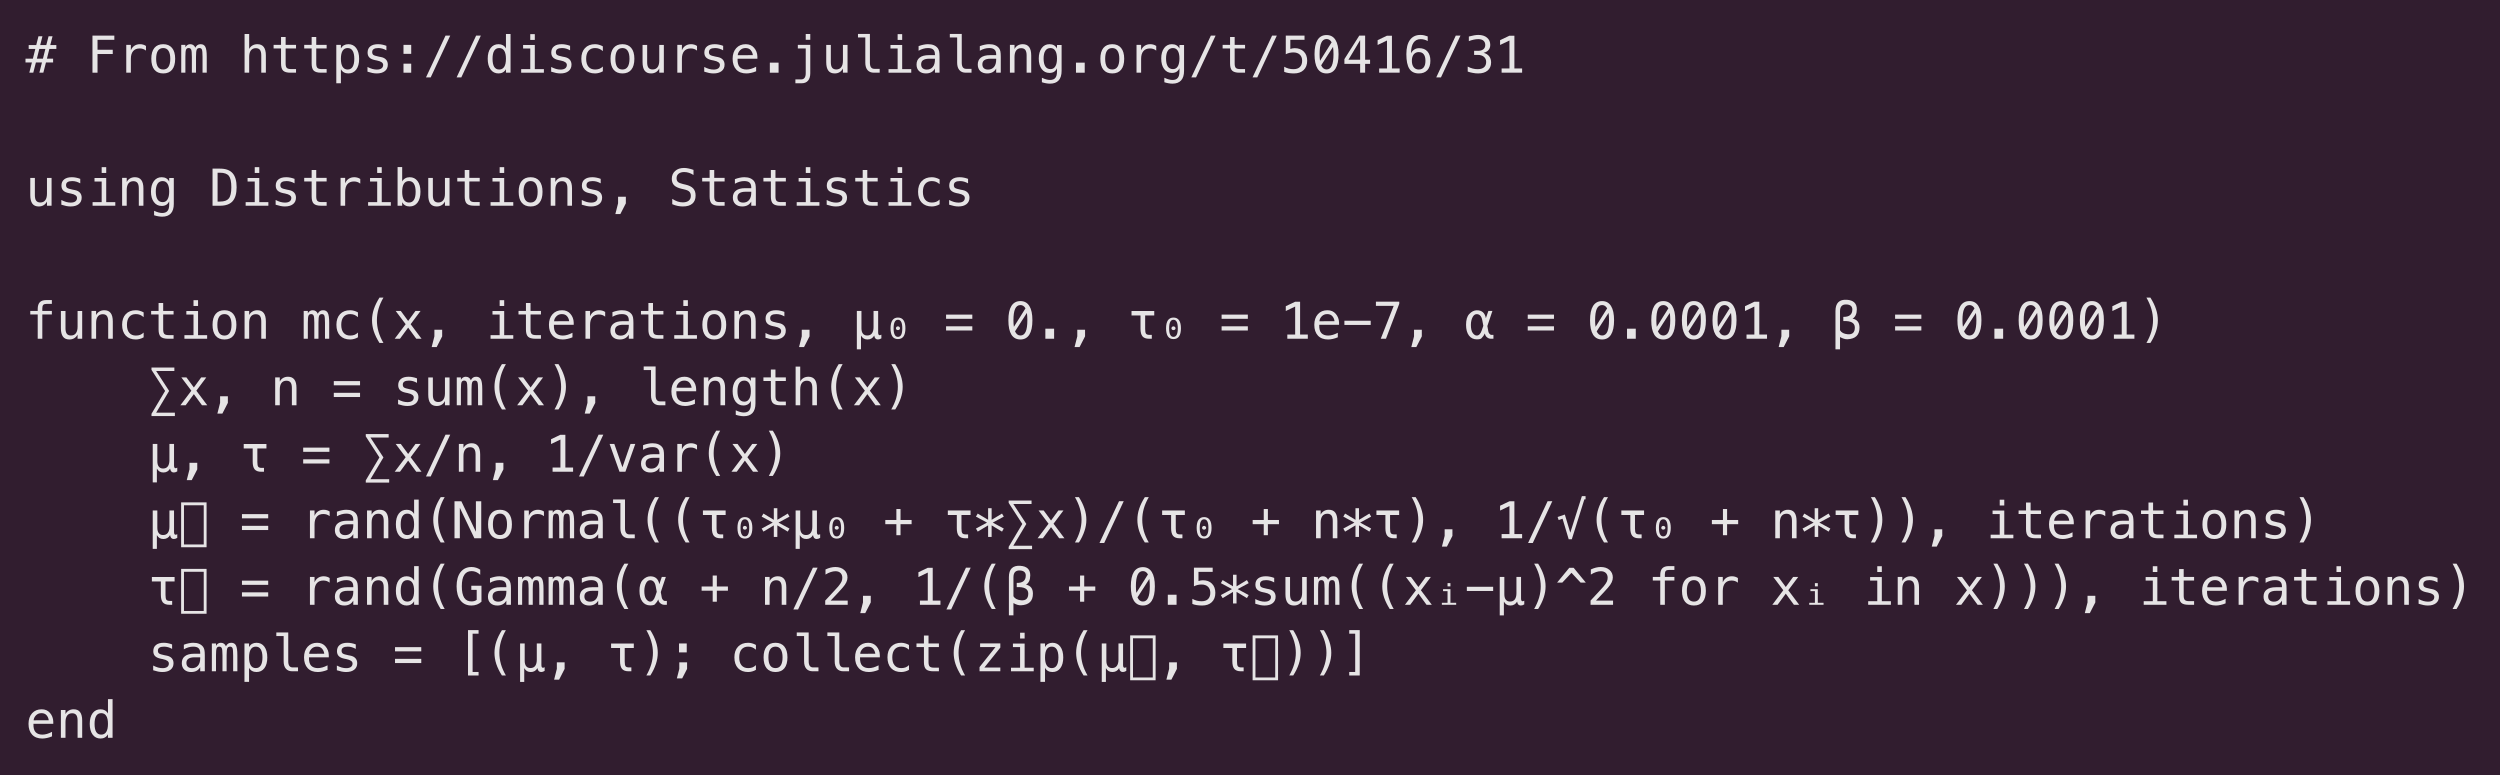<?xml version="1.0" encoding="UTF-8"?>
<svg xmlns="http://www.w3.org/2000/svg" xmlns:xlink="http://www.w3.org/1999/xlink" width="687.75pt" height="213.266pt" viewBox="0 0 687.75 213.266" version="1.1">
<defs>
<g>
<symbol overflow="visible" id="glyph0-0">
<path style="stroke:none;" d="M 0.719 2.469 L 0.719 -9.875 L 7.719 -9.875 L 7.719 2.469 Z M 1.5 1.703 L 6.938 1.703 L 6.938 -9.078 L 1.5 -9.078 Z M 1.5 1.703 "/>
</symbol>
<symbol overflow="visible" id="glyph0-1">
<path style="stroke:none;" d="M 4.672 -10.016 L 4.062 -7.594 L 5.734 -7.594 L 6.359 -10.016 L 7.453 -10.016 L 6.828 -7.594 L 8.5 -7.594 L 8.5 -6.547 L 6.578 -6.547 L 5.906 -3.859 L 7.609 -3.859 L 7.609 -2.812 L 5.641 -2.812 L 4.922 0 L 3.828 0 L 4.547 -2.812 L 2.875 -2.812 L 2.156 0 L 1.062 0 L 1.781 -2.812 L 0.016 -2.812 L 0.016 -3.859 L 2.047 -3.859 L 2.719 -6.547 L 0.891 -6.547 L 0.891 -7.594 L 2.969 -7.594 L 3.578 -10.016 Z M 5.484 -6.547 L 3.812 -6.547 L 3.141 -3.859 L 4.812 -3.859 Z M 5.484 -6.547 "/>
</symbol>
<symbol overflow="visible" id="glyph0-2">
<path style="stroke:none;" d=""/>
</symbol>
<symbol overflow="visible" id="glyph0-3">
<path style="stroke:none;" d="M 1.594 -10.203 L 7.609 -10.203 L 7.609 -9.047 L 2.984 -9.047 L 2.984 -6.312 L 7.172 -6.312 L 7.172 -5.141 L 2.984 -5.141 L 2.984 0 L 1.594 0 Z M 1.594 -10.203 "/>
</symbol>
<symbol overflow="visible" id="glyph0-4">
<path style="stroke:none;" d="M 7.891 -6.078 C 7.629 -6.285 7.359 -6.438 7.078 -6.531 C 6.797 -6.625 6.488 -6.672 6.156 -6.672 C 5.375 -6.672 4.773 -6.426 4.359 -5.938 C 3.941 -5.445 3.734 -4.738 3.734 -3.812 L 3.734 0 L 2.469 0 L 2.469 -7.656 L 3.734 -7.656 L 3.734 -6.156 C 3.941 -6.695 4.266 -7.113 4.703 -7.406 C 5.141 -7.695 5.656 -7.844 6.25 -7.844 C 6.562 -7.844 6.852 -7.801 7.125 -7.719 C 7.395 -7.645 7.648 -7.523 7.891 -7.359 Z M 7.891 -6.078 "/>
</symbol>
<symbol overflow="visible" id="glyph0-5">
<path style="stroke:none;" d="M 4.219 -6.781 C 3.57 -6.781 3.082 -6.531 2.75 -6.031 C 2.426 -5.531 2.266 -4.797 2.266 -3.828 C 2.266 -2.848 2.426 -2.109 2.75 -1.609 C 3.082 -1.117 3.57 -0.875 4.219 -0.875 C 4.852 -0.875 5.332 -1.117 5.656 -1.609 C 5.988 -2.109 6.156 -2.848 6.156 -3.828 C 6.156 -4.797 5.988 -5.531 5.656 -6.031 C 5.332 -6.531 4.852 -6.781 4.219 -6.781 Z M 4.219 -7.844 C 5.27 -7.844 6.078 -7.5 6.641 -6.812 C 7.211 -6.125 7.5 -5.129 7.5 -3.828 C 7.5 -2.516 7.219 -1.516 6.656 -0.828 C 6.094 -0.141 5.281 0.203 4.219 0.203 C 3.156 0.203 2.344 -0.141 1.781 -0.828 C 1.219 -1.516 0.938 -2.516 0.938 -3.828 C 0.938 -5.129 1.219 -6.125 1.781 -6.812 C 2.344 -7.5 3.156 -7.844 4.219 -7.844 Z M 4.219 -7.844 "/>
</symbol>
<symbol overflow="visible" id="glyph0-6">
<path style="stroke:none;" d="M 4.625 -6.875 C 4.781 -7.207 4.977 -7.453 5.219 -7.609 C 5.457 -7.766 5.742 -7.844 6.078 -7.844 C 6.691 -7.844 7.125 -7.602 7.375 -7.125 C 7.633 -6.645 7.766 -5.75 7.766 -4.438 L 7.766 0 L 6.609 0 L 6.609 -4.375 C 6.609 -5.457 6.547 -6.129 6.422 -6.391 C 6.305 -6.648 6.086 -6.781 5.766 -6.781 C 5.398 -6.781 5.148 -6.641 5.016 -6.359 C 4.879 -6.086 4.812 -5.426 4.812 -4.375 L 4.812 0 L 3.672 0 L 3.672 -4.375 C 3.672 -5.469 3.602 -6.141 3.469 -6.391 C 3.344 -6.648 3.113 -6.781 2.781 -6.781 C 2.445 -6.781 2.211 -6.641 2.078 -6.359 C 1.953 -6.086 1.891 -5.426 1.891 -4.375 L 1.891 0 L 0.75 0 L 0.75 -7.656 L 1.891 -7.656 L 1.891 -7 C 2.035 -7.27 2.223 -7.477 2.453 -7.625 C 2.68 -7.77 2.938 -7.844 3.219 -7.844 C 3.562 -7.844 3.848 -7.758 4.078 -7.594 C 4.316 -7.438 4.5 -7.195 4.625 -6.875 Z M 4.625 -6.875 "/>
</symbol>
<symbol overflow="visible" id="glyph0-7">
<path style="stroke:none;" d="M 7.188 -4.75 L 7.188 0 L 5.922 0 L 5.922 -4.75 C 5.922 -5.438 5.801 -5.941 5.562 -6.266 C 5.32 -6.586 4.941 -6.75 4.422 -6.75 C 3.836 -6.75 3.383 -6.539 3.062 -6.125 C 2.75 -5.707 2.594 -5.109 2.594 -4.328 L 2.594 0 L 1.328 0 L 1.328 -10.641 L 2.594 -10.641 L 2.594 -6.516 C 2.812 -6.953 3.113 -7.281 3.5 -7.5 C 3.883 -7.727 4.336 -7.844 4.859 -7.844 C 5.641 -7.844 6.223 -7.582 6.609 -7.062 C 6.992 -6.551 7.188 -5.781 7.188 -4.75 Z M 7.188 -4.75 "/>
</symbol>
<symbol overflow="visible" id="glyph0-8">
<path style="stroke:none;" d="M 4.203 -9.828 L 4.203 -7.656 L 7.062 -7.656 L 7.062 -6.672 L 4.203 -6.672 L 4.203 -2.516 C 4.203 -1.953 4.305 -1.555 4.516 -1.328 C 4.734 -1.109 5.109 -1 5.641 -1 L 7.062 -1 L 7.062 0 L 5.516 0 C 4.578 0 3.91 -0.188 3.516 -0.562 C 3.129 -0.945 2.938 -1.598 2.938 -2.516 L 2.938 -6.672 L 0.891 -6.672 L 0.891 -7.656 L 2.938 -7.656 L 2.938 -9.828 Z M 4.203 -9.828 "/>
</symbol>
<symbol overflow="visible" id="glyph0-9">
<path style="stroke:none;" d="M 2.562 -0.969 L 2.562 2.906 L 1.297 2.906 L 1.297 -7.656 L 2.562 -7.656 L 2.562 -6.672 C 2.77 -7.055 3.047 -7.348 3.391 -7.547 C 3.742 -7.742 4.148 -7.844 4.609 -7.844 C 5.535 -7.844 6.258 -7.484 6.781 -6.766 C 7.312 -6.047 7.578 -5.055 7.578 -3.797 C 7.578 -2.547 7.312 -1.566 6.781 -0.859 C 6.25 -0.148 5.523 0.203 4.609 0.203 C 4.141 0.203 3.727 0.102 3.375 -0.094 C 3.031 -0.289 2.758 -0.582 2.562 -0.969 Z M 6.25 -3.828 C 6.25 -4.797 6.094 -5.531 5.781 -6.031 C 5.477 -6.531 5.023 -6.781 4.422 -6.781 C 3.805 -6.781 3.344 -6.531 3.031 -6.031 C 2.719 -5.531 2.562 -4.797 2.562 -3.828 C 2.562 -2.859 2.719 -2.125 3.031 -1.625 C 3.344 -1.125 3.805 -0.875 4.422 -0.875 C 5.023 -0.875 5.477 -1.117 5.781 -1.609 C 6.094 -2.109 6.25 -2.848 6.25 -3.828 Z M 6.25 -3.828 "/>
</symbol>
<symbol overflow="visible" id="glyph0-10">
<path style="stroke:none;" d="M 6.656 -7.391 L 6.656 -6.156 C 6.289 -6.363 5.926 -6.52 5.562 -6.625 C 5.195 -6.727 4.828 -6.781 4.453 -6.781 C 3.879 -6.781 3.453 -6.688 3.172 -6.5 C 2.891 -6.32 2.75 -6.047 2.75 -5.672 C 2.75 -5.328 2.852 -5.07 3.062 -4.906 C 3.281 -4.738 3.805 -4.57 4.641 -4.406 L 5.141 -4.312 C 5.766 -4.195 6.238 -3.957 6.562 -3.594 C 6.883 -3.238 7.047 -2.781 7.047 -2.219 C 7.047 -1.457 6.773 -0.863 6.234 -0.438 C 5.691 -0.008 4.945 0.203 4 0.203 C 3.613 0.203 3.211 0.16 2.797 0.078 C 2.391 -0.004 1.941 -0.125 1.453 -0.281 L 1.453 -1.578 C 1.922 -1.336 2.367 -1.156 2.797 -1.031 C 3.234 -0.914 3.641 -0.859 4.016 -0.859 C 4.578 -0.859 5.008 -0.969 5.312 -1.188 C 5.613 -1.414 5.766 -1.734 5.766 -2.141 C 5.766 -2.723 5.207 -3.125 4.094 -3.344 L 4.047 -3.359 L 3.562 -3.453 C 2.844 -3.598 2.316 -3.836 1.984 -4.172 C 1.648 -4.504 1.484 -4.961 1.484 -5.547 C 1.484 -6.273 1.727 -6.836 2.219 -7.234 C 2.719 -7.641 3.43 -7.844 4.359 -7.844 C 4.766 -7.844 5.156 -7.801 5.531 -7.719 C 5.914 -7.645 6.289 -7.535 6.656 -7.391 Z M 6.656 -7.391 "/>
</symbol>
<symbol overflow="visible" id="glyph0-11">
<path style="stroke:none;" d="M 2.938 -7.656 L 5.062 -7.656 L 5.062 -5.188 L 2.938 -5.188 Z M 2.938 -2.484 L 5.062 -2.484 L 5.062 0 L 2.938 0 Z M 2.938 -2.484 "/>
</symbol>
<symbol overflow="visible" id="glyph0-12">
<path style="stroke:none;" d="M 6.078 -10.203 L 7.375 -10.203 L 2 1.297 L 0.703 1.297 Z M 6.078 -10.203 "/>
</symbol>
<symbol overflow="visible" id="glyph0-13">
<path style="stroke:none;" d="M 5.859 -6.672 L 5.859 -10.641 L 7.125 -10.641 L 7.125 0 L 5.859 0 L 5.859 -0.969 C 5.648 -0.582 5.367 -0.289 5.016 -0.094 C 4.672 0.102 4.273 0.203 3.828 0.203 C 2.898 0.203 2.172 -0.156 1.641 -0.875 C 1.109 -1.594 0.844 -2.582 0.844 -3.844 C 0.844 -5.094 1.109 -6.07 1.641 -6.781 C 2.172 -7.488 2.898 -7.844 3.828 -7.844 C 4.285 -7.844 4.688 -7.742 5.031 -7.547 C 5.383 -7.348 5.66 -7.055 5.859 -6.672 Z M 2.172 -3.828 C 2.172 -2.848 2.32 -2.109 2.625 -1.609 C 2.938 -1.117 3.395 -0.875 4 -0.875 C 4.613 -0.875 5.078 -1.125 5.391 -1.625 C 5.703 -2.125 5.859 -2.859 5.859 -3.828 C 5.859 -4.797 5.703 -5.531 5.391 -6.031 C 5.078 -6.531 4.613 -6.781 4 -6.781 C 3.395 -6.781 2.938 -6.531 2.625 -6.031 C 2.32 -5.531 2.172 -4.797 2.172 -3.828 Z M 2.172 -3.828 "/>
</symbol>
<symbol overflow="visible" id="glyph0-14">
<path style="stroke:none;" d="M 2.156 -7.625 L 5.375 -7.625 L 5.375 -0.984 L 7.875 -0.984 L 7.875 0 L 1.625 0 L 1.625 -0.984 L 4.125 -0.984 L 4.125 -6.656 L 2.156 -6.656 Z M 4.125 -10.609 L 5.375 -10.609 L 5.375 -9.016 L 4.125 -9.016 Z M 4.125 -10.609 "/>
</symbol>
<symbol overflow="visible" id="glyph0-15">
<path style="stroke:none;" d="M 7.25 -0.391 C 6.914 -0.191 6.566 -0.047 6.203 0.047 C 5.848 0.148 5.484 0.203 5.109 0.203 C 3.93 0.203 3.004 -0.148 2.328 -0.859 C 1.66 -1.578 1.328 -2.566 1.328 -3.828 C 1.328 -5.078 1.66 -6.055 2.328 -6.766 C 3.004 -7.484 3.93 -7.844 5.109 -7.844 C 5.484 -7.844 5.844 -7.789 6.188 -7.688 C 6.539 -7.594 6.895 -7.445 7.25 -7.25 L 7.25 -5.938 C 6.914 -6.227 6.582 -6.441 6.25 -6.578 C 5.914 -6.711 5.535 -6.781 5.109 -6.781 C 4.328 -6.781 3.723 -6.523 3.297 -6.016 C 2.867 -5.504 2.656 -4.773 2.656 -3.828 C 2.656 -2.879 2.867 -2.148 3.297 -1.641 C 3.723 -1.129 4.328 -0.875 5.109 -0.875 C 5.547 -0.875 5.938 -0.938 6.281 -1.062 C 6.633 -1.195 6.957 -1.41 7.25 -1.703 Z M 7.25 -0.391 "/>
</symbol>
<symbol overflow="visible" id="glyph0-16">
<path style="stroke:none;" d="M 1.328 -2.906 L 1.328 -7.641 L 2.594 -7.641 L 2.594 -2.906 C 2.594 -2.207 2.711 -1.695 2.953 -1.375 C 3.203 -1.051 3.582 -0.891 4.094 -0.891 C 4.688 -0.891 5.141 -1.098 5.453 -1.516 C 5.766 -1.93 5.922 -2.531 5.922 -3.312 L 5.922 -7.641 L 7.188 -7.641 L 7.188 0 L 5.922 0 L 5.922 -1.156 C 5.691 -0.707 5.383 -0.367 5 -0.141 C 4.625 0.086 4.176 0.203 3.656 0.203 C 2.875 0.203 2.289 -0.051 1.906 -0.562 C 1.52 -1.082 1.328 -1.863 1.328 -2.906 Z M 1.328 -2.906 "/>
</symbol>
<symbol overflow="visible" id="glyph0-17">
<path style="stroke:none;" d="M 7.656 -4.453 L 7.656 -3.844 L 2.203 -3.844 L 2.203 -3.797 C 2.172 -2.754 2.367 -2.004 2.797 -1.547 C 3.234 -1.098 3.852 -0.875 4.656 -0.875 C 5.051 -0.875 5.469 -0.938 5.906 -1.062 C 6.344 -1.188 6.812 -1.379 7.312 -1.641 L 7.312 -0.391 C 6.832 -0.191 6.367 -0.047 5.922 0.047 C 5.473 0.148 5.047 0.203 4.641 0.203 C 3.441 0.203 2.508 -0.148 1.844 -0.859 C 1.176 -1.578 0.844 -2.566 0.844 -3.828 C 0.844 -5.047 1.172 -6.02 1.828 -6.75 C 2.484 -7.477 3.359 -7.844 4.453 -7.844 C 5.422 -7.844 6.188 -7.508 6.75 -6.844 C 7.32 -6.188 7.625 -5.391 7.656 -4.453 Z M 6.406 -4.828 C 6.344 -5.359 6.145 -5.816 5.812 -6.203 C 5.488 -6.586 5.016 -6.781 4.391 -6.781 C 3.785 -6.781 3.285 -6.578 2.891 -6.172 C 2.504 -5.773 2.289 -5.32 2.25 -4.812 Z M 6.406 -4.828 "/>
</symbol>
<symbol overflow="visible" id="glyph0-18">
<path style="stroke:none;" d="M 2.656 -2.766 L 5.062 -2.766 L 5.062 0 L 2.656 0 Z M 2.656 -2.766 "/>
</symbol>
<symbol overflow="visible" id="glyph0-19">
<path style="stroke:none;" d="M 4.109 0.141 L 4.109 -6.672 L 1.938 -6.672 L 1.938 -7.656 L 5.359 -7.656 L 5.359 0.141 C 5.359 1.023 5.156 1.707 4.75 2.188 C 4.344 2.664 3.766 2.906 3.016 2.906 L 1.266 2.906 L 1.266 1.844 L 2.875 1.844 C 3.281 1.844 3.586 1.695 3.797 1.406 C 4.004 1.125 4.109 0.703 4.109 0.141 Z M 4.109 -10.641 L 5.359 -10.641 L 5.359 -9.047 L 4.109 -9.047 Z M 4.109 -10.641 "/>
</symbol>
<symbol overflow="visible" id="glyph0-20">
<path style="stroke:none;" d="M 4.922 -2.766 C 4.922 -2.203 5.02 -1.773 5.219 -1.484 C 5.426 -1.203 5.734 -1.062 6.141 -1.062 L 7.609 -1.062 L 7.609 0 L 6.016 0 C 5.266 0 4.68 -0.238 4.266 -0.719 C 3.859 -1.195 3.656 -1.879 3.656 -2.766 L 3.656 -9.688 L 1.641 -9.688 L 1.641 -10.672 L 4.922 -10.672 Z M 4.922 -2.766 "/>
</symbol>
<symbol overflow="visible" id="glyph0-21">
<path style="stroke:none;" d="M 4.797 -3.844 L 4.375 -3.844 C 3.645 -3.844 3.094 -3.711 2.719 -3.453 C 2.352 -3.203 2.172 -2.82 2.172 -2.312 C 2.172 -1.852 2.305 -1.492 2.578 -1.234 C 2.859 -0.984 3.242 -0.859 3.734 -0.859 C 4.43 -0.859 4.977 -1.098 5.375 -1.578 C 5.77 -2.055 5.969 -2.719 5.969 -3.562 L 5.969 -3.844 Z M 7.234 -4.375 L 7.234 0 L 5.969 0 L 5.969 -1.141 C 5.707 -0.68 5.367 -0.344 4.953 -0.125 C 4.547 0.094 4.051 0.203 3.469 0.203 C 2.688 0.203 2.062 -0.016 1.594 -0.453 C 1.133 -0.898 0.906 -1.492 0.906 -2.234 C 0.906 -3.078 1.191 -3.719 1.766 -4.156 C 2.336 -4.602 3.176 -4.828 4.281 -4.828 L 5.969 -4.828 L 5.969 -5.031 C 5.969 -5.645 5.812 -6.086 5.5 -6.359 C 5.195 -6.641 4.711 -6.781 4.047 -6.781 C 3.617 -6.781 3.188 -6.719 2.75 -6.594 C 2.312 -6.469 1.883 -6.285 1.469 -6.047 L 1.469 -7.312 C 1.938 -7.488 2.383 -7.617 2.812 -7.703 C 3.238 -7.797 3.648 -7.844 4.047 -7.844 C 4.68 -7.844 5.223 -7.75 5.672 -7.562 C 6.117 -7.375 6.484 -7.094 6.766 -6.719 C 6.93 -6.488 7.051 -6.207 7.125 -5.875 C 7.195 -5.539 7.234 -5.039 7.234 -4.375 Z M 7.234 -4.375 "/>
</symbol>
<symbol overflow="visible" id="glyph0-22">
<path style="stroke:none;" d="M 7.188 -4.75 L 7.188 0 L 5.922 0 L 5.922 -4.75 C 5.922 -5.438 5.801 -5.941 5.562 -6.266 C 5.32 -6.586 4.941 -6.75 4.422 -6.75 C 3.836 -6.75 3.383 -6.539 3.062 -6.125 C 2.75 -5.707 2.594 -5.109 2.594 -4.328 L 2.594 0 L 1.328 0 L 1.328 -7.656 L 2.594 -7.656 L 2.594 -6.516 C 2.812 -6.953 3.113 -7.281 3.5 -7.5 C 3.883 -7.727 4.336 -7.844 4.859 -7.844 C 5.641 -7.844 6.223 -7.582 6.609 -7.062 C 6.992 -6.551 7.188 -5.781 7.188 -4.75 Z M 7.188 -4.75 "/>
</symbol>
<symbol overflow="visible" id="glyph0-23">
<path style="stroke:none;" d="M 5.859 -3.891 C 5.859 -4.836 5.703 -5.555 5.391 -6.047 C 5.086 -6.535 4.645 -6.781 4.062 -6.781 C 3.445 -6.781 2.977 -6.535 2.656 -6.047 C 2.332 -5.555 2.172 -4.836 2.172 -3.891 C 2.172 -2.941 2.332 -2.219 2.656 -1.719 C 2.977 -1.227 3.453 -0.984 4.078 -0.984 C 4.648 -0.984 5.086 -1.234 5.391 -1.734 C 5.703 -2.234 5.859 -2.953 5.859 -3.891 Z M 7.125 -0.5 C 7.125 0.656 6.852 1.531 6.312 2.125 C 5.77 2.719 4.973 3.016 3.922 3.016 C 3.566 3.016 3.203 2.977 2.828 2.906 C 2.453 2.844 2.078 2.75 1.703 2.625 L 1.703 1.391 C 2.141 1.598 2.539 1.75 2.906 1.844 C 3.27 1.945 3.609 2 3.922 2 C 4.598 2 5.086 1.812 5.391 1.438 C 5.703 1.07 5.859 0.488 5.859 -0.312 L 5.859 -1.219 C 5.66 -0.789 5.391 -0.469 5.047 -0.25 C 4.703 -0.039 4.281 0.062 3.781 0.062 C 2.883 0.062 2.172 -0.297 1.641 -1.016 C 1.109 -1.734 0.844 -2.691 0.844 -3.891 C 0.844 -5.086 1.109 -6.047 1.641 -6.766 C 2.172 -7.484 2.883 -7.844 3.781 -7.844 C 4.27 -7.844 4.688 -7.742 5.031 -7.547 C 5.375 -7.348 5.648 -7.047 5.859 -6.641 L 5.859 -7.625 L 7.125 -7.625 Z M 7.125 -0.5 "/>
</symbol>
<symbol overflow="visible" id="glyph0-24">
<path style="stroke:none;" d="M 1.422 -10.203 L 6.578 -10.203 L 6.578 -9.047 L 2.672 -9.047 L 2.672 -6.531 C 2.867 -6.602 3.066 -6.656 3.266 -6.688 C 3.461 -6.727 3.66 -6.75 3.859 -6.75 C 4.922 -6.75 5.758 -6.438 6.375 -5.812 C 7 -5.188 7.312 -4.344 7.312 -3.281 C 7.312 -2.195 6.984 -1.344 6.328 -0.719 C 5.68 -0.102 4.797 0.203 3.672 0.203 C 3.129 0.203 2.633 0.164 2.188 0.094 C 1.738 0.02 1.336 -0.086 0.984 -0.234 L 0.984 -1.641 C 1.398 -1.41 1.816 -1.238 2.234 -1.125 C 2.66 -1.02 3.098 -0.969 3.547 -0.969 C 4.305 -0.969 4.891 -1.164 5.297 -1.562 C 5.711 -1.969 5.922 -2.539 5.922 -3.281 C 5.922 -4.008 5.707 -4.57 5.281 -4.969 C 4.852 -5.375 4.258 -5.578 3.5 -5.578 C 3.133 -5.578 2.773 -5.535 2.422 -5.453 C 2.066 -5.367 1.734 -5.242 1.422 -5.078 Z M 1.422 -10.203 "/>
</symbol>
<symbol overflow="visible" id="glyph0-25">
<path style="stroke:none;" d="M 4.219 -10.359 C 5.301 -10.359 6.117 -9.91 6.672 -9.016 C 7.234 -8.129 7.516 -6.816 7.516 -5.078 C 7.516 -3.336 7.234 -2.02 6.672 -1.125 C 6.117 -0.238 5.301 0.203 4.219 0.203 C 3.125 0.203 2.297 -0.238 1.734 -1.125 C 1.18 -2.02 0.906 -3.336 0.906 -5.078 C 0.906 -6.816 1.18 -8.129 1.734 -9.016 C 2.297 -9.91 3.125 -10.359 4.219 -10.359 Z M 4.219 -0.891 C 4.863 -0.891 5.344 -1.234 5.656 -1.922 C 5.969 -2.609 6.125 -3.66 6.125 -5.078 C 6.125 -5.828 6.082 -6.504 6 -7.109 L 2.734 -2.031 C 3.078 -1.27 3.57 -0.891 4.219 -0.891 Z M 4.219 -9.266 C 3.57 -9.266 3.086 -8.922 2.766 -8.234 C 2.453 -7.547 2.297 -6.492 2.297 -5.078 C 2.297 -4.43 2.336 -3.832 2.422 -3.281 L 5.609 -8.359 C 5.266 -8.961 4.801 -9.266 4.219 -9.266 Z M 4.219 -9.266 "/>
</symbol>
<symbol overflow="visible" id="glyph0-26">
<path style="stroke:none;" d="M 5.031 -8.953 L 1.812 -3.562 L 5.031 -3.562 Z M 4.797 -10.203 L 6.406 -10.203 L 6.406 -3.562 L 7.766 -3.562 L 7.766 -2.438 L 6.406 -2.438 L 6.406 0 L 5.031 0 L 5.031 -2.438 L 0.703 -2.438 L 0.703 -3.734 Z M 4.797 -10.203 "/>
</symbol>
<symbol overflow="visible" id="glyph0-27">
<path style="stroke:none;" d="M 1.844 -1.156 L 4 -1.156 L 4 -8.859 L 1.422 -7.625 L 1.422 -8.953 L 3.984 -10.172 L 5.359 -10.172 L 5.359 -1.156 L 7.484 -1.156 L 7.484 0 L 1.844 0 Z M 1.844 -1.156 "/>
</symbol>
<symbol overflow="visible" id="glyph0-28">
<path style="stroke:none;" d="M 6.781 -9.984 L 6.781 -8.703 C 6.488 -8.879 6.18 -9.008 5.859 -9.094 C 5.535 -9.188 5.195 -9.234 4.844 -9.234 C 3.969 -9.234 3.305 -8.898 2.859 -8.234 C 2.41 -7.578 2.188 -6.609 2.188 -5.328 C 2.406 -5.785 2.707 -6.133 3.094 -6.375 C 3.477 -6.625 3.922 -6.75 4.422 -6.75 C 5.41 -6.75 6.172 -6.445 6.703 -5.844 C 7.242 -5.238 7.516 -4.383 7.516 -3.281 C 7.516 -2.176 7.238 -1.316 6.688 -0.703 C 6.133 -0.098 5.352 0.203 4.344 0.203 C 3.156 0.203 2.285 -0.223 1.734 -1.078 C 1.18 -1.93 0.906 -3.27 0.906 -5.094 C 0.906 -6.812 1.238 -8.125 1.906 -9.031 C 2.57 -9.938 3.531 -10.391 4.781 -10.391 C 5.125 -10.391 5.461 -10.352 5.797 -10.281 C 6.129 -10.207 6.457 -10.109 6.781 -9.984 Z M 4.312 -5.672 C 3.727 -5.672 3.266 -5.457 2.922 -5.031 C 2.586 -4.602 2.422 -4.02 2.422 -3.281 C 2.422 -2.531 2.586 -1.941 2.922 -1.516 C 3.266 -1.086 3.727 -0.875 4.312 -0.875 C 4.926 -0.875 5.383 -1.078 5.688 -1.484 C 6 -1.891 6.156 -2.488 6.156 -3.281 C 6.156 -4.07 6 -4.664 5.688 -5.062 C 5.383 -5.469 4.926 -5.672 4.312 -5.672 Z M 4.312 -5.672 "/>
</symbol>
<symbol overflow="visible" id="glyph0-29">
<path style="stroke:none;" d="M 5.312 -5.469 C 5.977 -5.289 6.488 -4.973 6.844 -4.516 C 7.195 -4.055 7.375 -3.488 7.375 -2.812 C 7.375 -1.875 7.055 -1.133 6.422 -0.594 C 5.797 -0.062 4.926 0.203 3.812 0.203 C 3.344 0.203 2.863 0.156 2.375 0.062 C 1.883 -0.02 1.406 -0.145 0.938 -0.312 L 0.938 -1.688 C 1.406 -1.438 1.863 -1.254 2.312 -1.141 C 2.758 -1.023 3.207 -0.969 3.656 -0.969 C 4.414 -0.969 5 -1.133 5.406 -1.469 C 5.812 -1.812 6.016 -2.305 6.016 -2.953 C 6.016 -3.547 5.812 -4.016 5.406 -4.359 C 5 -4.711 4.445 -4.891 3.75 -4.891 L 2.703 -4.891 L 2.703 -6.016 L 3.75 -6.016 C 4.383 -6.016 4.879 -6.156 5.234 -6.438 C 5.586 -6.719 5.766 -7.109 5.766 -7.609 C 5.766 -8.129 5.598 -8.531 5.266 -8.812 C 4.941 -9.094 4.473 -9.234 3.859 -9.234 C 3.453 -9.234 3.031 -9.188 2.594 -9.094 C 2.164 -9 1.719 -8.863 1.25 -8.688 L 1.25 -9.953 C 1.801 -10.098 2.289 -10.207 2.719 -10.281 C 3.145 -10.352 3.523 -10.391 3.859 -10.391 C 4.859 -10.391 5.656 -10.141 6.25 -9.641 C 6.844 -9.141 7.141 -8.477 7.141 -7.656 C 7.141 -7.094 6.984 -6.625 6.672 -6.25 C 6.359 -5.875 5.906 -5.613 5.312 -5.469 Z M 5.312 -5.469 "/>
</symbol>
<symbol overflow="visible" id="glyph0-30">
<path style="stroke:none;" d="M 2.984 -1.141 C 4.141 -1.141 4.945 -1.422 5.406 -1.984 C 5.875 -2.555 6.109 -3.594 6.109 -5.094 C 6.109 -6.602 5.879 -7.645 5.422 -8.219 C 4.961 -8.789 4.148 -9.078 2.984 -9.078 L 2.328 -9.078 L 2.328 -1.141 Z M 3.016 -10.203 C 4.566 -10.203 5.711 -9.785 6.453 -8.953 C 7.191 -8.129 7.562 -6.844 7.562 -5.094 C 7.562 -3.352 7.191 -2.066 6.453 -1.234 C 5.711 -0.41 4.566 0 3.016 0 L 0.938 0 L 0.938 -10.203 Z M 3.016 -10.203 "/>
</symbol>
<symbol overflow="visible" id="glyph0-31">
<path style="stroke:none;" d="M 6.281 -3.828 C 6.281 -4.797 6.125 -5.531 5.812 -6.031 C 5.5 -6.531 5.039 -6.781 4.438 -6.781 C 3.82 -6.781 3.359 -6.531 3.047 -6.031 C 2.734 -5.531 2.578 -4.797 2.578 -3.828 C 2.578 -2.859 2.734 -2.125 3.047 -1.625 C 3.359 -1.125 3.82 -0.875 4.438 -0.875 C 5.039 -0.875 5.5 -1.117 5.812 -1.609 C 6.125 -2.109 6.281 -2.848 6.281 -3.828 Z M 2.578 -6.672 C 2.773 -7.047 3.051 -7.332 3.406 -7.531 C 3.758 -7.738 4.172 -7.844 4.641 -7.844 C 5.555 -7.844 6.281 -7.488 6.812 -6.781 C 7.344 -6.07 7.609 -5.094 7.609 -3.844 C 7.609 -2.582 7.344 -1.594 6.812 -0.875 C 6.281 -0.156 5.551 0.203 4.625 0.203 C 4.164 0.203 3.758 0.102 3.406 -0.094 C 3.062 -0.289 2.785 -0.582 2.578 -0.969 L 2.578 0 L 1.312 0 L 1.312 -10.641 L 2.578 -10.641 Z M 2.578 -6.672 "/>
</symbol>
<symbol overflow="visible" id="glyph0-32">
<path style="stroke:none;" d="M 3.016 -2.469 L 5.156 -2.469 L 5.156 -0.656 L 3.641 2.297 L 2.266 2.297 L 3.016 -0.656 Z M 3.016 -2.469 "/>
</symbol>
<symbol overflow="visible" id="glyph0-33">
<path style="stroke:none;" d="M 6.922 -9.859 L 6.922 -8.453 C 6.504 -8.723 6.082 -8.926 5.656 -9.062 C 5.238 -9.195 4.812 -9.266 4.375 -9.266 C 3.727 -9.266 3.211 -9.113 2.828 -8.812 C 2.453 -8.508 2.266 -8.102 2.266 -7.594 C 2.266 -7.133 2.391 -6.785 2.641 -6.547 C 2.891 -6.316 3.352 -6.125 4.031 -5.969 L 4.766 -5.797 C 5.711 -5.578 6.406 -5.227 6.844 -4.75 C 7.281 -4.27 7.5 -3.617 7.5 -2.797 C 7.5 -1.816 7.195 -1.07 6.594 -0.562 C 6 -0.051 5.129 0.203 3.984 0.203 C 3.504 0.203 3.02 0.148 2.531 0.047 C 2.051 -0.055 1.566 -0.211 1.078 -0.422 L 1.078 -1.891 C 1.598 -1.555 2.094 -1.312 2.562 -1.156 C 3.031 -1 3.504 -0.922 3.984 -0.922 C 4.68 -0.922 5.223 -1.078 5.609 -1.391 C 5.992 -1.703 6.188 -2.141 6.188 -2.703 C 6.188 -3.211 6.051 -3.598 5.781 -3.859 C 5.52 -4.129 5.055 -4.336 4.391 -4.484 L 3.656 -4.656 C 2.707 -4.875 2.02 -5.195 1.594 -5.625 C 1.164 -6.062 0.953 -6.645 0.953 -7.375 C 0.953 -8.289 1.258 -9.02 1.875 -9.562 C 2.488 -10.113 3.301 -10.391 4.312 -10.391 C 4.707 -10.391 5.117 -10.344 5.547 -10.25 C 5.984 -10.164 6.441 -10.035 6.922 -9.859 Z M 6.922 -9.859 "/>
</symbol>
<symbol overflow="visible" id="glyph0-34">
<path style="stroke:none;" d="M 7.266 -10.641 L 7.266 -9.594 L 5.844 -9.594 C 5.383 -9.594 5.066 -9.5 4.891 -9.312 C 4.723 -9.125 4.641 -8.797 4.641 -8.328 L 4.641 -7.656 L 7.266 -7.656 L 7.266 -6.672 L 4.641 -6.672 L 4.641 0 L 3.375 0 L 3.375 -6.672 L 1.328 -6.672 L 1.328 -7.656 L 3.375 -7.656 L 3.375 -8.188 C 3.375 -9.031 3.566 -9.648 3.953 -10.047 C 4.336 -10.441 4.938 -10.641 5.75 -10.641 Z M 7.266 -10.641 "/>
</symbol>
<symbol overflow="visible" id="glyph0-35">
<path style="stroke:none;" d="M 5.844 -11.312 C 5.238 -10.27 4.785 -9.234 4.484 -8.203 C 4.191 -7.172 4.047 -6.129 4.047 -5.078 C 4.047 -4.035 4.191 -2.992 4.484 -1.953 C 4.785 -0.922 5.238 0.113 5.844 1.156 L 4.75 1.156 C 4.062 0.07 3.547 -0.977 3.203 -2 C 2.867 -3.031 2.703 -4.055 2.703 -5.078 C 2.703 -6.098 2.867 -7.117 3.203 -8.141 C 3.547 -9.172 4.062 -10.227 4.75 -11.312 Z M 5.844 -11.312 "/>
</symbol>
<symbol overflow="visible" id="glyph0-36">
<path style="stroke:none;" d="M 7.641 -7.656 L 4.906 -4 L 7.906 0 L 6.453 0 L 4.219 -3.062 L 1.969 0 L 0.516 0 L 3.531 -4 L 0.781 -7.656 L 2.188 -7.656 L 4.219 -4.891 L 6.234 -7.656 Z M 7.641 -7.656 "/>
</symbol>
<symbol overflow="visible" id="glyph0-37">
<path style="stroke:none;" d="M 1.328 2.922 L 1.328 -7.656 L 2.594 -7.656 L 2.594 -2.906 C 2.594 -2.25 2.727 -1.75 3 -1.406 C 3.27 -1.062 3.66 -0.891 4.172 -0.891 C 4.742 -0.891 5.176 -1.082 5.469 -1.469 C 5.77 -1.863 5.922 -2.438 5.922 -3.188 L 5.922 -7.656 L 7.188 -7.656 L 7.188 -1.75 C 7.188 -1.477 7.223 -1.281 7.297 -1.156 C 7.367 -1.031 7.477 -0.969 7.625 -0.969 C 7.664 -0.969 7.719 -0.977 7.781 -1 C 7.852 -1.02 7.953 -1.062 8.078 -1.125 L 8.078 -0.109 C 7.91 -0.004 7.75 0.07 7.594 0.125 C 7.438 0.176 7.281 0.203 7.125 0.203 C 6.844 0.203 6.613 0.113 6.438 -0.062 C 6.27 -0.25 6.16 -0.52 6.109 -0.875 C 5.898 -0.508 5.641 -0.238 5.328 -0.062 C 5.023 0.113 4.672 0.203 4.266 0.203 C 3.848 0.203 3.492 0.113 3.203 -0.062 C 2.922 -0.238 2.676 -0.508 2.469 -0.875 L 2.469 2.922 Z M 1.328 2.922 "/>
</symbol>
<symbol overflow="visible" id="glyph0-38">
<path style="stroke:none;" d="M 3.812 -2.516 C 3.707 -2.609 3.656 -2.727 3.656 -2.875 C 3.656 -3.02 3.707 -3.145 3.812 -3.25 C 3.914 -3.352 4.047 -3.406 4.203 -3.406 C 4.367 -3.406 4.504 -3.352 4.609 -3.25 C 4.723 -3.145 4.781 -3.02 4.781 -2.875 C 4.781 -2.727 4.723 -2.609 4.609 -2.516 C 4.492 -2.422 4.359 -2.375 4.203 -2.375 C 4.047 -2.375 3.914 -2.422 3.812 -2.516 Z M 4.219 -5.219 C 3.812 -5.219 3.516 -5.023 3.328 -4.641 C 3.117 -4.254 3.016 -3.66 3.016 -2.859 C 3.016 -2.066 3.117 -1.477 3.328 -1.094 C 3.516 -0.707 3.812 -0.516 4.219 -0.516 C 4.613 -0.516 4.91 -0.707 5.109 -1.094 C 5.305 -1.477 5.406 -2.066 5.406 -2.859 C 5.406 -3.66 5.305 -4.254 5.109 -4.641 C 4.91 -5.023 4.613 -5.219 4.219 -5.219 Z M 4.219 -5.828 C 4.895 -5.828 5.406 -5.578 5.75 -5.078 C 6.094 -4.578 6.266 -3.836 6.266 -2.859 C 6.266 -1.891 6.094 -1.148 5.75 -0.641 C 5.406 -0.148 4.895 0.094 4.219 0.094 C 3.531 0.094 3.02 -0.148 2.688 -0.641 C 2.344 -1.148 2.172 -1.891 2.172 -2.859 C 2.172 -3.836 2.344 -4.578 2.688 -5.078 C 3.031 -5.578 3.539 -5.828 4.219 -5.828 Z M 4.219 -5.828 "/>
</symbol>
<symbol overflow="visible" id="glyph0-39">
<path style="stroke:none;" d="M 0.609 -3.422 L 7.828 -3.422 L 7.828 -2.266 L 0.609 -2.266 Z M 0.609 -6.641 L 7.828 -6.641 L 7.828 -5.484 L 0.609 -5.484 Z M 0.609 -6.641 "/>
</symbol>
<symbol overflow="visible" id="glyph0-40">
<path style="stroke:none;" d="M 5.078 -1.391 C 5.234 -1.172 5.562 -1.062 6.062 -1.062 L 6.672 -1.062 L 6.672 0 L 5.906 0 C 5.082 0 4.484 -0.219 4.109 -0.656 C 3.742 -1.102 3.562 -1.812 3.562 -2.781 L 3.562 -6.406 L 1.094 -6.406 L 1.094 -7.641 L 7.344 -7.641 L 7.344 -6.406 L 4.844 -6.406 L 4.844 -2.703 C 4.844 -2.035 4.922 -1.598 5.078 -1.391 Z M 5.078 -1.391 "/>
</symbol>
<symbol overflow="visible" id="glyph0-41">
<path style="stroke:none;" d="M 0.703 -4.953 L 7.938 -4.953 L 7.938 -3.797 L 0.703 -3.797 Z M 0.703 -4.953 "/>
</symbol>
<symbol overflow="visible" id="glyph0-42">
<path style="stroke:none;" d="M 0.953 -10.203 L 7.375 -10.203 L 7.375 -9.625 L 3.719 0 L 2.281 0 L 5.844 -9.047 L 0.953 -9.047 Z M 0.953 -10.203 "/>
</symbol>
<symbol overflow="visible" id="glyph0-43">
<path style="stroke:none;" d="M 5.234 -3.562 L 4.938 -5.141 C 4.727 -6.211 4.223 -6.754 3.422 -6.766 C 2.973 -6.766 2.609 -6.516 2.328 -6.016 C 1.984 -5.391 1.812 -4.66 1.812 -3.828 C 1.812 -2.816 1.977 -2.07 2.312 -1.594 C 2.664 -1.113 3.035 -0.875 3.422 -0.875 C 4.023 -0.875 4.488 -1.359 4.812 -2.328 Z M 3.422 -7.828 C 4.828 -7.848 5.664 -7.125 5.938 -5.656 L 6.625 -7.656 L 7.734 -7.656 L 6.344 -3.5 L 6.609 -2.016 C 6.648 -1.785 6.75 -1.578 6.906 -1.391 C 7.094 -1.172 7.258 -1.062 7.406 -1.062 L 8.016 -1.062 L 8.016 0 L 7.266 0 C 6.836 0 6.43 -0.191 6.047 -0.578 C 5.859 -0.766 5.723 -1.062 5.641 -1.469 C 5.43 -0.969 5.117 -0.516 4.703 -0.109 C 4.492 0.078 4.066 0.172 3.422 0.172 C 2.516 0.16 1.801 -0.188 1.281 -0.875 C 0.75 -1.582 0.484 -2.566 0.484 -3.828 C 0.484 -5.18 0.77 -6.164 1.344 -6.781 C 1.988 -7.469 2.68 -7.816 3.422 -7.828 Z M 3.422 -7.828 "/>
</symbol>
<symbol overflow="visible" id="glyph0-44">
<path style="stroke:none;" d="M 2.297 -0.469 L 2.297 2.906 L 1.047 2.906 L 1.047 -7.609 C 1.047 -9.828 2.094 -10.863 4.188 -10.719 C 6.008 -10.602 6.922 -9.727 6.922 -8.094 C 6.91 -6.832 6.52 -5.977 5.75 -5.531 C 7.008 -5.289 7.645 -4.477 7.656 -3.094 C 7.676 -1.039 6.578 0.035 4.359 0.141 C 3.766 0.172 3.078 -0.031 2.297 -0.469 Z M 2.297 -2.344 C 2.672 -1.695 3.375 -1.328 4.406 -1.234 C 5.719 -1.117 6.375 -1.734 6.375 -3.078 C 6.375 -4.359 5.316 -4.953 3.203 -4.859 L 3.203 -6.016 C 4.859 -5.984 5.688 -6.66 5.688 -8.047 C 5.688 -8.91 5.156 -9.375 4.094 -9.438 C 2.895 -9.5 2.297 -8.875 2.297 -7.562 Z M 2.297 -2.344 "/>
</symbol>
<symbol overflow="visible" id="glyph0-45">
<path style="stroke:none;" d="M 2.375 -11.312 L 3.469 -11.312 C 4.156 -10.227 4.664 -9.172 5 -8.141 C 5.344 -7.117 5.516 -6.098 5.516 -5.078 C 5.516 -4.055 5.344 -3.031 5 -2 C 4.664 -0.969 4.156 0.082 3.469 1.156 L 2.375 1.156 C 2.977 0.102 3.43 -0.938 3.734 -1.969 C 4.035 -3.008 4.188 -4.047 4.188 -5.078 C 4.188 -6.117 4.035 -7.156 3.734 -8.188 C 3.43 -9.219 2.977 -10.258 2.375 -11.312 Z M 2.375 -11.312 "/>
</symbol>
<symbol overflow="visible" id="glyph0-46">
<path style="stroke:none;" d="M 2.266 2.047 L 7.422 2.047 L 7.422 2.984 L 0.984 2.984 L 0.984 2.359 L 4.734 -3.938 L 0.984 -9.734 L 0.984 -10.375 L 7.281 -10.375 L 7.281 -9.422 L 2.266 -9.422 L 5.844 -3.938 Z M 2.266 2.047 "/>
</symbol>
<symbol overflow="visible" id="glyph0-47">
<path style="stroke:none;" d="M 0.688 -7.656 L 1.984 -7.656 L 4.219 -1.234 L 6.438 -7.656 L 7.75 -7.656 L 5.031 0 L 3.406 0 Z M 0.688 -7.656 "/>
</symbol>
<symbol overflow="visible" id="glyph0-48">
<path style="stroke:none;" d="M 0.719 2.469 L 0.719 -9.875 L 7.719 -9.875 L 7.719 2.469 Z M 1.5 1.703 L 6.938 1.703 L 6.938 -9.078 L 1.5 -9.078 Z M 1.5 1.703 "/>
</symbol>
<symbol overflow="visible" id="glyph0-49">
<path style="stroke:none;" d="M 0.125 -10.172 L 2.016 -10.172 L 6.016 -1.797 L 6.016 -10.172 L 7.484 -10.172 L 7.484 0 L 5.594 0 L 1.594 -8.375 L 1.594 0 L 0.125 0 Z M 0.125 -10.172 "/>
</symbol>
<symbol overflow="visible" id="glyph0-50">
<path style="stroke:none;" d="M 8.062 -5.953 L 5.031 -4.312 L 8.062 -2.672 L 7.578 -1.828 L 4.719 -3.547 L 4.719 -0.359 L 3.75 -0.359 L 3.75 -3.547 L 0.891 -1.828 L 0.406 -2.672 L 3.453 -4.312 L 0.406 -5.953 L 0.891 -6.797 L 3.75 -5.078 L 3.75 -8.266 L 4.719 -8.266 L 4.719 -5.078 L 7.578 -6.797 Z M 8.062 -5.953 "/>
</symbol>
<symbol overflow="visible" id="glyph0-51">
<path style="stroke:none;" d="M 4.922 -8.047 L 4.922 -5.031 L 7.969 -5.031 L 7.969 -3.875 L 4.922 -3.875 L 4.922 -0.844 L 3.781 -0.844 L 3.781 -3.875 L 0.734 -3.875 L 0.734 -5.031 L 3.781 -5.031 L 3.781 -8.047 Z M 4.922 -8.047 "/>
</symbol>
<symbol overflow="visible" id="glyph0-52">
<path style="stroke:none;" d="M 0.688 -5.016 L 0.406 -5.859 L 2.391 -6.531 L 3.891 -1.531 L 7.078 -11.594 L 8.094 -11.594 L 8.094 -10.703 L 7.766 -10.703 L 4.312 0.266 L 3.453 0.266 L 1.766 -5.375 Z M 0.688 -5.016 "/>
</symbol>
<symbol overflow="visible" id="glyph0-53">
<path style="stroke:none;" d="M 7.547 -0.844 C 7.18 -0.5 6.766 -0.238 6.297 -0.062 C 5.836 0.113 5.336 0.203 4.797 0.203 C 3.504 0.203 2.5 -0.258 1.781 -1.188 C 1.062 -2.113 0.703 -3.414 0.703 -5.094 C 0.703 -6.758 1.066 -8.055 1.797 -8.984 C 2.523 -9.922 3.535 -10.391 4.828 -10.391 C 5.254 -10.391 5.664 -10.328 6.062 -10.203 C 6.457 -10.086 6.836 -9.906 7.203 -9.656 L 7.203 -8.25 C 6.828 -8.594 6.445 -8.848 6.062 -9.016 C 5.676 -9.18 5.266 -9.266 4.828 -9.266 C 3.93 -9.266 3.258 -8.914 2.812 -8.219 C 2.363 -7.531 2.141 -6.488 2.141 -5.094 C 2.141 -3.676 2.359 -2.625 2.797 -1.938 C 3.234 -1.258 3.898 -0.922 4.797 -0.922 C 5.098 -0.922 5.363 -0.957 5.594 -1.031 C 5.832 -1.102 6.047 -1.211 6.234 -1.359 L 6.234 -4.109 L 4.75 -4.109 L 4.75 -5.234 L 7.547 -5.234 Z M 7.547 -0.844 "/>
</symbol>
<symbol overflow="visible" id="glyph0-54">
<path style="stroke:none;" d="M 2.547 -1.156 L 7.234 -1.156 L 7.234 0 L 1.047 0 L 1.047 -1.156 C 1.891 -2.062 2.629 -2.859 3.266 -3.547 C 3.91 -4.234 4.352 -4.719 4.594 -5 C 5.051 -5.551 5.359 -6 5.516 -6.344 C 5.672 -6.688 5.75 -7.039 5.75 -7.406 C 5.75 -7.977 5.582 -8.426 5.25 -8.75 C 4.914 -9.07 4.457 -9.234 3.875 -9.234 C 3.457 -9.234 3.02 -9.156 2.562 -9 C 2.113 -8.852 1.633 -8.625 1.125 -8.312 L 1.125 -9.719 C 1.594 -9.938 2.051 -10.102 2.5 -10.219 C 2.957 -10.332 3.406 -10.391 3.844 -10.391 C 4.844 -10.391 5.645 -10.125 6.25 -9.594 C 6.863 -9.062 7.172 -8.363 7.172 -7.5 C 7.172 -7.062 7.066 -6.625 6.859 -6.188 C 6.66 -5.75 6.332 -5.27 5.875 -4.75 C 5.625 -4.445 5.254 -4.035 4.766 -3.516 C 4.285 -2.992 3.547 -2.207 2.547 -1.156 Z M 2.547 -1.156 "/>
</symbol>
<symbol overflow="visible" id="glyph0-55">
<path style="stroke:none;" d="M 2.578 -4.297 L 4.609 -4.297 L 4.609 -0.547 L 6.188 -0.547 L 6.188 0 L 2.25 0 L 2.25 -0.547 L 3.812 -0.547 L 3.812 -3.75 L 2.578 -3.75 Z M 3.812 -5.953 L 4.609 -5.953 L 4.609 -5.062 L 3.812 -5.062 Z M 3.812 -5.953 "/>
</symbol>
<symbol overflow="visible" id="glyph0-56">
<path style="stroke:none;" d="M 4.812 -10.172 L 8.172 -6.094 L 6.719 -6.109 L 4.219 -8.797 L 1.703 -6.109 L 0.25 -6.094 L 3.609 -10.172 Z M 4.812 -10.172 "/>
</symbol>
<symbol overflow="visible" id="glyph0-57">
<path style="stroke:none;" d="M 3.844 -11.328 L 6.75 -11.328 L 6.75 -10.344 L 5.109 -10.344 L 5.109 0.188 L 6.75 0.188 L 6.75 1.156 L 3.844 1.156 Z M 3.844 -11.328 "/>
</symbol>
<symbol overflow="visible" id="glyph0-58">
<path style="stroke:none;" d="M 3.016 -2.469 L 5.156 -2.469 L 5.156 -0.656 L 3.812 1.953 L 2.344 1.953 L 3.016 -0.656 Z M 2.938 -7.656 L 5.062 -7.656 L 5.062 -5.188 L 2.938 -5.188 Z M 2.938 -7.656 "/>
</symbol>
<symbol overflow="visible" id="glyph0-59">
<path style="stroke:none;" d="M 1.547 -7.672 L 7.109 -7.672 L 7.109 -6.516 L 2.719 -1.031 L 7.109 -1.031 L 7.109 0 L 1.391 0 L 1.391 -1.156 L 5.781 -6.672 L 1.547 -6.672 Z M 1.547 -7.672 "/>
</symbol>
<symbol overflow="visible" id="glyph0-60">
<path style="stroke:none;" d="M 4.922 -11.328 L 4.922 1.156 L 2.031 1.156 L 2.031 0.188 L 3.672 0.188 L 3.672 -10.344 L 2.031 -10.344 L 2.031 -11.328 Z M 4.922 -11.328 "/>
</symbol>
</g>
</defs>
<g id="surface1">
<rect x="0" y="0" width="687.75" height="213.266" style="fill:rgb(19.216%,11.373%,18.431%);fill-opacity:1;stroke:none;"/>
<g style="fill:rgb(90.196%,89.412%,89.804%);fill-opacity:1;">
  <use xlink:href="#glyph0-1" x="7" y="20"/>
  <use xlink:href="#glyph0-2" x="15.422" y="20"/>
  <use xlink:href="#glyph0-3" x="23.844" y="20"/>
  <use xlink:href="#glyph0-4" x="32.266" y="20"/>
  <use xlink:href="#glyph0-5" x="40.688" y="20"/>
  <use xlink:href="#glyph0-6" x="49.109" y="20"/>
  <use xlink:href="#glyph0-2" x="57.531" y="20"/>
  <use xlink:href="#glyph0-7" x="65.953" y="20"/>
  <use xlink:href="#glyph0-8" x="74.375" y="20"/>
  <use xlink:href="#glyph0-8" x="82.797" y="20"/>
  <use xlink:href="#glyph0-9" x="91.219" y="20"/>
  <use xlink:href="#glyph0-10" x="99.641" y="20"/>
  <use xlink:href="#glyph0-11" x="108.062" y="20"/>
  <use xlink:href="#glyph0-12" x="116.484" y="20"/>
  <use xlink:href="#glyph0-12" x="124.906" y="20"/>
  <use xlink:href="#glyph0-13" x="133.328" y="20"/>
  <use xlink:href="#glyph0-14" x="141.75" y="20"/>
  <use xlink:href="#glyph0-10" x="150.172" y="20"/>
  <use xlink:href="#glyph0-15" x="158.594" y="20"/>
  <use xlink:href="#glyph0-5" x="167.016" y="20"/>
  <use xlink:href="#glyph0-16" x="175.438" y="20"/>
  <use xlink:href="#glyph0-4" x="183.859" y="20"/>
  <use xlink:href="#glyph0-10" x="192.281" y="20"/>
  <use xlink:href="#glyph0-17" x="200.703" y="20"/>
  <use xlink:href="#glyph0-18" x="209.125" y="20"/>
  <use xlink:href="#glyph0-19" x="217.547" y="20"/>
  <use xlink:href="#glyph0-16" x="225.969" y="20"/>
  <use xlink:href="#glyph0-20" x="234.391" y="20"/>
  <use xlink:href="#glyph0-14" x="242.812" y="20"/>
  <use xlink:href="#glyph0-21" x="251.234" y="20"/>
  <use xlink:href="#glyph0-20" x="259.656" y="20"/>
  <use xlink:href="#glyph0-21" x="268.078" y="20"/>
  <use xlink:href="#glyph0-22" x="276.5" y="20"/>
  <use xlink:href="#glyph0-23" x="284.922" y="20"/>
  <use xlink:href="#glyph0-18" x="293.344" y="20"/>
  <use xlink:href="#glyph0-5" x="301.766" y="20"/>
  <use xlink:href="#glyph0-4" x="310.188" y="20"/>
  <use xlink:href="#glyph0-23" x="318.609" y="20"/>
  <use xlink:href="#glyph0-12" x="327.031" y="20"/>
  <use xlink:href="#glyph0-8" x="335.453" y="20"/>
  <use xlink:href="#glyph0-12" x="343.875" y="20"/>
  <use xlink:href="#glyph0-24" x="352.297" y="20"/>
  <use xlink:href="#glyph0-25" x="360.719" y="20"/>
  <use xlink:href="#glyph0-26" x="369.141" y="20"/>
  <use xlink:href="#glyph0-27" x="377.562" y="20"/>
  <use xlink:href="#glyph0-28" x="385.984" y="20"/>
  <use xlink:href="#glyph0-12" x="394.406" y="20"/>
  <use xlink:href="#glyph0-29" x="402.828" y="20"/>
  <use xlink:href="#glyph0-27" x="411.25" y="20"/>
</g>
<g style="fill:rgb(90.196%,89.412%,89.804%);fill-opacity:1;">
  <use xlink:href="#glyph0-16" x="7" y="56.594"/>
  <use xlink:href="#glyph0-10" x="15.422" y="56.594"/>
  <use xlink:href="#glyph0-14" x="23.844" y="56.594"/>
  <use xlink:href="#glyph0-22" x="32.266" y="56.594"/>
  <use xlink:href="#glyph0-23" x="40.688" y="56.594"/>
  <use xlink:href="#glyph0-2" x="49.109" y="56.594"/>
  <use xlink:href="#glyph0-30" x="57.531" y="56.594"/>
  <use xlink:href="#glyph0-14" x="65.953" y="56.594"/>
  <use xlink:href="#glyph0-10" x="74.375" y="56.594"/>
  <use xlink:href="#glyph0-8" x="82.797" y="56.594"/>
  <use xlink:href="#glyph0-4" x="91.219" y="56.594"/>
  <use xlink:href="#glyph0-14" x="99.641" y="56.594"/>
  <use xlink:href="#glyph0-31" x="108.062" y="56.594"/>
  <use xlink:href="#glyph0-16" x="116.484" y="56.594"/>
  <use xlink:href="#glyph0-8" x="124.906" y="56.594"/>
  <use xlink:href="#glyph0-14" x="133.328" y="56.594"/>
  <use xlink:href="#glyph0-5" x="141.75" y="56.594"/>
  <use xlink:href="#glyph0-22" x="150.172" y="56.594"/>
  <use xlink:href="#glyph0-10" x="158.594" y="56.594"/>
  <use xlink:href="#glyph0-32" x="167.016" y="56.594"/>
  <use xlink:href="#glyph0-2" x="175.438" y="56.594"/>
  <use xlink:href="#glyph0-33" x="183.859" y="56.594"/>
  <use xlink:href="#glyph0-8" x="192.281" y="56.594"/>
  <use xlink:href="#glyph0-21" x="200.703" y="56.594"/>
  <use xlink:href="#glyph0-8" x="209.125" y="56.594"/>
  <use xlink:href="#glyph0-14" x="217.547" y="56.594"/>
  <use xlink:href="#glyph0-10" x="225.969" y="56.594"/>
  <use xlink:href="#glyph0-8" x="234.391" y="56.594"/>
  <use xlink:href="#glyph0-14" x="242.812" y="56.594"/>
  <use xlink:href="#glyph0-15" x="251.234" y="56.594"/>
  <use xlink:href="#glyph0-10" x="259.656" y="56.594"/>
</g>
<g style="fill:rgb(90.196%,89.412%,89.804%);fill-opacity:1;">
  <use xlink:href="#glyph0-34" x="7" y="93.188"/>
  <use xlink:href="#glyph0-16" x="15.422" y="93.188"/>
  <use xlink:href="#glyph0-22" x="23.844" y="93.188"/>
  <use xlink:href="#glyph0-15" x="32.266" y="93.188"/>
  <use xlink:href="#glyph0-8" x="40.688" y="93.188"/>
  <use xlink:href="#glyph0-14" x="49.109" y="93.188"/>
  <use xlink:href="#glyph0-5" x="57.531" y="93.188"/>
  <use xlink:href="#glyph0-22" x="65.953" y="93.188"/>
  <use xlink:href="#glyph0-2" x="74.375" y="93.188"/>
  <use xlink:href="#glyph0-6" x="82.797" y="93.188"/>
  <use xlink:href="#glyph0-15" x="91.219" y="93.188"/>
  <use xlink:href="#glyph0-35" x="99.641" y="93.188"/>
  <use xlink:href="#glyph0-36" x="108.062" y="93.188"/>
  <use xlink:href="#glyph0-32" x="116.484" y="93.188"/>
  <use xlink:href="#glyph0-2" x="124.906" y="93.188"/>
  <use xlink:href="#glyph0-14" x="133.328" y="93.188"/>
  <use xlink:href="#glyph0-8" x="141.75" y="93.188"/>
  <use xlink:href="#glyph0-17" x="150.172" y="93.188"/>
  <use xlink:href="#glyph0-4" x="158.594" y="93.188"/>
  <use xlink:href="#glyph0-21" x="167.016" y="93.188"/>
  <use xlink:href="#glyph0-8" x="175.438" y="93.188"/>
  <use xlink:href="#glyph0-14" x="183.859" y="93.188"/>
  <use xlink:href="#glyph0-5" x="192.281" y="93.188"/>
  <use xlink:href="#glyph0-22" x="200.703" y="93.188"/>
  <use xlink:href="#glyph0-10" x="209.125" y="93.188"/>
  <use xlink:href="#glyph0-32" x="217.547" y="93.188"/>
  <use xlink:href="#glyph0-2" x="225.969" y="93.188"/>
  <use xlink:href="#glyph0-37" x="234.391" y="93.188"/>
  <use xlink:href="#glyph0-38" x="242.812" y="93.188"/>
  <use xlink:href="#glyph0-2" x="251.234" y="93.188"/>
  <use xlink:href="#glyph0-39" x="259.656" y="93.188"/>
  <use xlink:href="#glyph0-2" x="268.078" y="93.188"/>
  <use xlink:href="#glyph0-25" x="276.5" y="93.188"/>
  <use xlink:href="#glyph0-18" x="284.922" y="93.188"/>
  <use xlink:href="#glyph0-32" x="293.344" y="93.188"/>
  <use xlink:href="#glyph0-2" x="301.766" y="93.188"/>
  <use xlink:href="#glyph0-40" x="310.188" y="93.188"/>
  <use xlink:href="#glyph0-38" x="318.609" y="93.188"/>
  <use xlink:href="#glyph0-2" x="327.031" y="93.188"/>
  <use xlink:href="#glyph0-39" x="335.453" y="93.188"/>
  <use xlink:href="#glyph0-2" x="343.875" y="93.188"/>
  <use xlink:href="#glyph0-27" x="352.297" y="93.188"/>
  <use xlink:href="#glyph0-17" x="360.719" y="93.188"/>
  <use xlink:href="#glyph0-41" x="369.141" y="93.188"/>
  <use xlink:href="#glyph0-42" x="377.562" y="93.188"/>
  <use xlink:href="#glyph0-32" x="385.984" y="93.188"/>
  <use xlink:href="#glyph0-2" x="394.406" y="93.188"/>
  <use xlink:href="#glyph0-43" x="402.828" y="93.188"/>
  <use xlink:href="#glyph0-2" x="411.25" y="93.188"/>
  <use xlink:href="#glyph0-39" x="419.672" y="93.188"/>
  <use xlink:href="#glyph0-2" x="428.094" y="93.188"/>
  <use xlink:href="#glyph0-25" x="436.516" y="93.188"/>
  <use xlink:href="#glyph0-18" x="444.938" y="93.188"/>
  <use xlink:href="#glyph0-25" x="453.359" y="93.188"/>
  <use xlink:href="#glyph0-25" x="461.781" y="93.188"/>
  <use xlink:href="#glyph0-25" x="470.203" y="93.188"/>
  <use xlink:href="#glyph0-27" x="478.625" y="93.188"/>
  <use xlink:href="#glyph0-32" x="487.047" y="93.188"/>
  <use xlink:href="#glyph0-2" x="495.469" y="93.188"/>
  <use xlink:href="#glyph0-44" x="503.891" y="93.188"/>
  <use xlink:href="#glyph0-2" x="512.312" y="93.188"/>
  <use xlink:href="#glyph0-39" x="520.734" y="93.188"/>
  <use xlink:href="#glyph0-2" x="529.156" y="93.188"/>
  <use xlink:href="#glyph0-25" x="537.578" y="93.188"/>
  <use xlink:href="#glyph0-18" x="546" y="93.188"/>
  <use xlink:href="#glyph0-25" x="554.422" y="93.188"/>
  <use xlink:href="#glyph0-25" x="562.844" y="93.188"/>
  <use xlink:href="#glyph0-25" x="571.266" y="93.188"/>
  <use xlink:href="#glyph0-27" x="579.688" y="93.188"/>
  <use xlink:href="#glyph0-45" x="588.109" y="93.188"/>
</g>
<g style="fill:rgb(90.196%,89.412%,89.804%);fill-opacity:1;">
  <use xlink:href="#glyph0-2" x="7" y="111.484"/>
  <use xlink:href="#glyph0-2" x="15.422" y="111.484"/>
  <use xlink:href="#glyph0-2" x="23.844" y="111.484"/>
  <use xlink:href="#glyph0-2" x="32.266" y="111.484"/>
  <use xlink:href="#glyph0-46" x="40.688" y="111.484"/>
  <use xlink:href="#glyph0-36" x="49.109" y="111.484"/>
  <use xlink:href="#glyph0-32" x="57.531" y="111.484"/>
  <use xlink:href="#glyph0-2" x="65.953" y="111.484"/>
  <use xlink:href="#glyph0-22" x="74.375" y="111.484"/>
  <use xlink:href="#glyph0-2" x="82.797" y="111.484"/>
  <use xlink:href="#glyph0-39" x="91.219" y="111.484"/>
  <use xlink:href="#glyph0-2" x="99.641" y="111.484"/>
  <use xlink:href="#glyph0-10" x="108.062" y="111.484"/>
  <use xlink:href="#glyph0-16" x="116.484" y="111.484"/>
  <use xlink:href="#glyph0-6" x="124.906" y="111.484"/>
  <use xlink:href="#glyph0-35" x="133.328" y="111.484"/>
  <use xlink:href="#glyph0-36" x="141.75" y="111.484"/>
  <use xlink:href="#glyph0-45" x="150.172" y="111.484"/>
  <use xlink:href="#glyph0-32" x="158.594" y="111.484"/>
  <use xlink:href="#glyph0-2" x="167.016" y="111.484"/>
  <use xlink:href="#glyph0-20" x="175.438" y="111.484"/>
  <use xlink:href="#glyph0-17" x="183.859" y="111.484"/>
  <use xlink:href="#glyph0-22" x="192.281" y="111.484"/>
  <use xlink:href="#glyph0-23" x="200.703" y="111.484"/>
  <use xlink:href="#glyph0-8" x="209.125" y="111.484"/>
  <use xlink:href="#glyph0-7" x="217.547" y="111.484"/>
  <use xlink:href="#glyph0-35" x="225.969" y="111.484"/>
  <use xlink:href="#glyph0-36" x="234.391" y="111.484"/>
  <use xlink:href="#glyph0-45" x="242.812" y="111.484"/>
</g>
<g style="fill:rgb(90.196%,89.412%,89.804%);fill-opacity:1;">
  <use xlink:href="#glyph0-2" x="7" y="129.781"/>
  <use xlink:href="#glyph0-2" x="15.422" y="129.781"/>
  <use xlink:href="#glyph0-2" x="23.844" y="129.781"/>
  <use xlink:href="#glyph0-2" x="32.266" y="129.781"/>
  <use xlink:href="#glyph0-37" x="40.688" y="129.781"/>
  <use xlink:href="#glyph0-32" x="49.109" y="129.781"/>
  <use xlink:href="#glyph0-2" x="57.531" y="129.781"/>
  <use xlink:href="#glyph0-40" x="65.953" y="129.781"/>
  <use xlink:href="#glyph0-2" x="74.375" y="129.781"/>
  <use xlink:href="#glyph0-39" x="82.797" y="129.781"/>
  <use xlink:href="#glyph0-2" x="91.219" y="129.781"/>
  <use xlink:href="#glyph0-46" x="99.641" y="129.781"/>
  <use xlink:href="#glyph0-36" x="108.062" y="129.781"/>
  <use xlink:href="#glyph0-12" x="116.484" y="129.781"/>
  <use xlink:href="#glyph0-22" x="124.906" y="129.781"/>
  <use xlink:href="#glyph0-32" x="133.328" y="129.781"/>
  <use xlink:href="#glyph0-2" x="141.75" y="129.781"/>
  <use xlink:href="#glyph0-27" x="150.172" y="129.781"/>
  <use xlink:href="#glyph0-12" x="158.594" y="129.781"/>
  <use xlink:href="#glyph0-47" x="167.016" y="129.781"/>
  <use xlink:href="#glyph0-21" x="175.438" y="129.781"/>
  <use xlink:href="#glyph0-4" x="183.859" y="129.781"/>
  <use xlink:href="#glyph0-35" x="192.281" y="129.781"/>
  <use xlink:href="#glyph0-36" x="200.703" y="129.781"/>
  <use xlink:href="#glyph0-45" x="209.125" y="129.781"/>
</g>
<g style="fill:rgb(90.196%,89.412%,89.804%);fill-opacity:1;">
  <use xlink:href="#glyph0-2" x="7" y="148.078"/>
  <use xlink:href="#glyph0-2" x="15.422" y="148.078"/>
  <use xlink:href="#glyph0-2" x="23.844" y="148.078"/>
  <use xlink:href="#glyph0-2" x="32.266" y="148.078"/>
  <use xlink:href="#glyph0-37" x="40.688" y="148.078"/>
  <use xlink:href="#glyph0-48" x="49.109" y="148.078"/>
  <use xlink:href="#glyph0-2" x="57.531" y="148.078"/>
  <use xlink:href="#glyph0-39" x="65.953" y="148.078"/>
  <use xlink:href="#glyph0-2" x="74.375" y="148.078"/>
  <use xlink:href="#glyph0-4" x="82.797" y="148.078"/>
  <use xlink:href="#glyph0-21" x="91.219" y="148.078"/>
  <use xlink:href="#glyph0-22" x="99.641" y="148.078"/>
  <use xlink:href="#glyph0-13" x="108.062" y="148.078"/>
  <use xlink:href="#glyph0-35" x="116.484" y="148.078"/>
  <use xlink:href="#glyph0-49" x="124.906" y="148.078"/>
  <use xlink:href="#glyph0-5" x="133.328" y="148.078"/>
  <use xlink:href="#glyph0-4" x="141.75" y="148.078"/>
  <use xlink:href="#glyph0-6" x="150.172" y="148.078"/>
  <use xlink:href="#glyph0-21" x="158.594" y="148.078"/>
  <use xlink:href="#glyph0-20" x="167.016" y="148.078"/>
  <use xlink:href="#glyph0-35" x="175.438" y="148.078"/>
  <use xlink:href="#glyph0-35" x="183.859" y="148.078"/>
  <use xlink:href="#glyph0-40" x="192.281" y="148.078"/>
  <use xlink:href="#glyph0-38" x="200.703" y="148.078"/>
  <use xlink:href="#glyph0-50" x="209.125" y="148.078"/>
  <use xlink:href="#glyph0-37" x="217.547" y="148.078"/>
  <use xlink:href="#glyph0-38" x="225.969" y="148.078"/>
  <use xlink:href="#glyph0-2" x="234.391" y="148.078"/>
  <use xlink:href="#glyph0-51" x="242.812" y="148.078"/>
  <use xlink:href="#glyph0-2" x="251.234" y="148.078"/>
  <use xlink:href="#glyph0-40" x="259.656" y="148.078"/>
  <use xlink:href="#glyph0-50" x="268.078" y="148.078"/>
  <use xlink:href="#glyph0-46" x="276.5" y="148.078"/>
  <use xlink:href="#glyph0-36" x="284.922" y="148.078"/>
  <use xlink:href="#glyph0-45" x="293.344" y="148.078"/>
  <use xlink:href="#glyph0-12" x="301.766" y="148.078"/>
  <use xlink:href="#glyph0-35" x="310.188" y="148.078"/>
  <use xlink:href="#glyph0-40" x="318.609" y="148.078"/>
  <use xlink:href="#glyph0-38" x="327.031" y="148.078"/>
  <use xlink:href="#glyph0-2" x="335.453" y="148.078"/>
  <use xlink:href="#glyph0-51" x="343.875" y="148.078"/>
  <use xlink:href="#glyph0-2" x="352.297" y="148.078"/>
  <use xlink:href="#glyph0-22" x="360.719" y="148.078"/>
  <use xlink:href="#glyph0-50" x="369.141" y="148.078"/>
  <use xlink:href="#glyph0-40" x="377.562" y="148.078"/>
  <use xlink:href="#glyph0-45" x="385.984" y="148.078"/>
  <use xlink:href="#glyph0-32" x="394.406" y="148.078"/>
  <use xlink:href="#glyph0-2" x="402.828" y="148.078"/>
  <use xlink:href="#glyph0-27" x="411.25" y="148.078"/>
  <use xlink:href="#glyph0-12" x="419.672" y="148.078"/>
  <use xlink:href="#glyph0-52" x="428.094" y="148.078"/>
  <use xlink:href="#glyph0-35" x="436.516" y="148.078"/>
  <use xlink:href="#glyph0-40" x="444.938" y="148.078"/>
  <use xlink:href="#glyph0-38" x="453.359" y="148.078"/>
  <use xlink:href="#glyph0-2" x="461.781" y="148.078"/>
  <use xlink:href="#glyph0-51" x="470.203" y="148.078"/>
  <use xlink:href="#glyph0-2" x="478.625" y="148.078"/>
  <use xlink:href="#glyph0-22" x="487.047" y="148.078"/>
  <use xlink:href="#glyph0-50" x="495.469" y="148.078"/>
  <use xlink:href="#glyph0-40" x="503.891" y="148.078"/>
  <use xlink:href="#glyph0-45" x="512.312" y="148.078"/>
  <use xlink:href="#glyph0-45" x="520.734" y="148.078"/>
  <use xlink:href="#glyph0-32" x="529.156" y="148.078"/>
  <use xlink:href="#glyph0-2" x="537.578" y="148.078"/>
  <use xlink:href="#glyph0-14" x="546" y="148.078"/>
  <use xlink:href="#glyph0-8" x="554.422" y="148.078"/>
  <use xlink:href="#glyph0-17" x="562.844" y="148.078"/>
  <use xlink:href="#glyph0-4" x="571.266" y="148.078"/>
  <use xlink:href="#glyph0-21" x="579.688" y="148.078"/>
  <use xlink:href="#glyph0-8" x="588.109" y="148.078"/>
  <use xlink:href="#glyph0-14" x="596.531" y="148.078"/>
  <use xlink:href="#glyph0-5" x="604.953" y="148.078"/>
  <use xlink:href="#glyph0-22" x="613.375" y="148.078"/>
  <use xlink:href="#glyph0-10" x="621.797" y="148.078"/>
  <use xlink:href="#glyph0-45" x="630.219" y="148.078"/>
</g>
<g style="fill:rgb(90.196%,89.412%,89.804%);fill-opacity:1;">
  <use xlink:href="#glyph0-2" x="7" y="166.375"/>
  <use xlink:href="#glyph0-2" x="15.422" y="166.375"/>
  <use xlink:href="#glyph0-2" x="23.844" y="166.375"/>
  <use xlink:href="#glyph0-2" x="32.266" y="166.375"/>
  <use xlink:href="#glyph0-40" x="40.688" y="166.375"/>
  <use xlink:href="#glyph0-48" x="49.109" y="166.375"/>
  <use xlink:href="#glyph0-2" x="57.531" y="166.375"/>
  <use xlink:href="#glyph0-39" x="65.953" y="166.375"/>
  <use xlink:href="#glyph0-2" x="74.375" y="166.375"/>
  <use xlink:href="#glyph0-4" x="82.797" y="166.375"/>
  <use xlink:href="#glyph0-21" x="91.219" y="166.375"/>
  <use xlink:href="#glyph0-22" x="99.641" y="166.375"/>
  <use xlink:href="#glyph0-13" x="108.062" y="166.375"/>
  <use xlink:href="#glyph0-35" x="116.484" y="166.375"/>
  <use xlink:href="#glyph0-53" x="124.906" y="166.375"/>
  <use xlink:href="#glyph0-21" x="133.328" y="166.375"/>
  <use xlink:href="#glyph0-6" x="141.75" y="166.375"/>
  <use xlink:href="#glyph0-6" x="150.172" y="166.375"/>
  <use xlink:href="#glyph0-21" x="158.594" y="166.375"/>
  <use xlink:href="#glyph0-35" x="167.016" y="166.375"/>
  <use xlink:href="#glyph0-43" x="175.438" y="166.375"/>
  <use xlink:href="#glyph0-2" x="183.859" y="166.375"/>
  <use xlink:href="#glyph0-51" x="192.281" y="166.375"/>
  <use xlink:href="#glyph0-2" x="200.703" y="166.375"/>
  <use xlink:href="#glyph0-22" x="209.125" y="166.375"/>
  <use xlink:href="#glyph0-12" x="217.547" y="166.375"/>
  <use xlink:href="#glyph0-54" x="225.969" y="166.375"/>
  <use xlink:href="#glyph0-32" x="234.391" y="166.375"/>
  <use xlink:href="#glyph0-2" x="242.812" y="166.375"/>
  <use xlink:href="#glyph0-27" x="251.234" y="166.375"/>
  <use xlink:href="#glyph0-12" x="259.656" y="166.375"/>
  <use xlink:href="#glyph0-35" x="268.078" y="166.375"/>
  <use xlink:href="#glyph0-44" x="276.5" y="166.375"/>
  <use xlink:href="#glyph0-2" x="284.922" y="166.375"/>
  <use xlink:href="#glyph0-51" x="293.344" y="166.375"/>
  <use xlink:href="#glyph0-2" x="301.766" y="166.375"/>
  <use xlink:href="#glyph0-25" x="310.188" y="166.375"/>
  <use xlink:href="#glyph0-18" x="318.609" y="166.375"/>
  <use xlink:href="#glyph0-24" x="327.031" y="166.375"/>
  <use xlink:href="#glyph0-50" x="335.453" y="166.375"/>
  <use xlink:href="#glyph0-10" x="343.875" y="166.375"/>
  <use xlink:href="#glyph0-16" x="352.297" y="166.375"/>
  <use xlink:href="#glyph0-6" x="360.719" y="166.375"/>
  <use xlink:href="#glyph0-35" x="369.141" y="166.375"/>
  <use xlink:href="#glyph0-35" x="377.562" y="166.375"/>
  <use xlink:href="#glyph0-36" x="385.984" y="166.375"/>
  <use xlink:href="#glyph0-55" x="394.406" y="166.375"/>
  <use xlink:href="#glyph0-41" x="402.828" y="166.375"/>
  <use xlink:href="#glyph0-37" x="411.25" y="166.375"/>
  <use xlink:href="#glyph0-45" x="419.672" y="166.375"/>
  <use xlink:href="#glyph0-56" x="428.094" y="166.375"/>
  <use xlink:href="#glyph0-54" x="436.516" y="166.375"/>
  <use xlink:href="#glyph0-2" x="444.938" y="166.375"/>
  <use xlink:href="#glyph0-34" x="453.359" y="166.375"/>
  <use xlink:href="#glyph0-5" x="461.781" y="166.375"/>
  <use xlink:href="#glyph0-4" x="470.203" y="166.375"/>
  <use xlink:href="#glyph0-2" x="478.625" y="166.375"/>
  <use xlink:href="#glyph0-36" x="487.047" y="166.375"/>
  <use xlink:href="#glyph0-55" x="495.469" y="166.375"/>
  <use xlink:href="#glyph0-2" x="503.891" y="166.375"/>
  <use xlink:href="#glyph0-14" x="512.312" y="166.375"/>
  <use xlink:href="#glyph0-22" x="520.734" y="166.375"/>
  <use xlink:href="#glyph0-2" x="529.156" y="166.375"/>
  <use xlink:href="#glyph0-36" x="537.578" y="166.375"/>
  <use xlink:href="#glyph0-45" x="546" y="166.375"/>
  <use xlink:href="#glyph0-45" x="554.422" y="166.375"/>
  <use xlink:href="#glyph0-45" x="562.844" y="166.375"/>
  <use xlink:href="#glyph0-32" x="571.266" y="166.375"/>
  <use xlink:href="#glyph0-2" x="579.688" y="166.375"/>
  <use xlink:href="#glyph0-14" x="588.109" y="166.375"/>
  <use xlink:href="#glyph0-8" x="596.531" y="166.375"/>
  <use xlink:href="#glyph0-17" x="604.953" y="166.375"/>
  <use xlink:href="#glyph0-4" x="613.375" y="166.375"/>
  <use xlink:href="#glyph0-21" x="621.797" y="166.375"/>
  <use xlink:href="#glyph0-8" x="630.219" y="166.375"/>
  <use xlink:href="#glyph0-14" x="638.641" y="166.375"/>
  <use xlink:href="#glyph0-5" x="647.062" y="166.375"/>
  <use xlink:href="#glyph0-22" x="655.484" y="166.375"/>
  <use xlink:href="#glyph0-10" x="663.906" y="166.375"/>
  <use xlink:href="#glyph0-45" x="672.328" y="166.375"/>
</g>
<g style="fill:rgb(90.196%,89.412%,89.804%);fill-opacity:1;">
  <use xlink:href="#glyph0-2" x="7" y="184.672"/>
  <use xlink:href="#glyph0-2" x="15.422" y="184.672"/>
  <use xlink:href="#glyph0-2" x="23.844" y="184.672"/>
  <use xlink:href="#glyph0-2" x="32.266" y="184.672"/>
  <use xlink:href="#glyph0-10" x="40.688" y="184.672"/>
  <use xlink:href="#glyph0-21" x="49.109" y="184.672"/>
  <use xlink:href="#glyph0-6" x="57.531" y="184.672"/>
  <use xlink:href="#glyph0-9" x="65.953" y="184.672"/>
  <use xlink:href="#glyph0-20" x="74.375" y="184.672"/>
  <use xlink:href="#glyph0-17" x="82.797" y="184.672"/>
  <use xlink:href="#glyph0-10" x="91.219" y="184.672"/>
  <use xlink:href="#glyph0-2" x="99.641" y="184.672"/>
  <use xlink:href="#glyph0-39" x="108.062" y="184.672"/>
  <use xlink:href="#glyph0-2" x="116.484" y="184.672"/>
  <use xlink:href="#glyph0-57" x="124.906" y="184.672"/>
  <use xlink:href="#glyph0-35" x="133.328" y="184.672"/>
  <use xlink:href="#glyph0-37" x="141.75" y="184.672"/>
  <use xlink:href="#glyph0-32" x="150.172" y="184.672"/>
  <use xlink:href="#glyph0-2" x="158.594" y="184.672"/>
  <use xlink:href="#glyph0-40" x="167.016" y="184.672"/>
  <use xlink:href="#glyph0-45" x="175.438" y="184.672"/>
  <use xlink:href="#glyph0-58" x="183.859" y="184.672"/>
  <use xlink:href="#glyph0-2" x="192.281" y="184.672"/>
  <use xlink:href="#glyph0-15" x="200.703" y="184.672"/>
  <use xlink:href="#glyph0-5" x="209.125" y="184.672"/>
  <use xlink:href="#glyph0-20" x="217.547" y="184.672"/>
  <use xlink:href="#glyph0-20" x="225.969" y="184.672"/>
  <use xlink:href="#glyph0-17" x="234.391" y="184.672"/>
  <use xlink:href="#glyph0-15" x="242.812" y="184.672"/>
  <use xlink:href="#glyph0-8" x="251.234" y="184.672"/>
  <use xlink:href="#glyph0-35" x="259.656" y="184.672"/>
  <use xlink:href="#glyph0-59" x="268.078" y="184.672"/>
  <use xlink:href="#glyph0-14" x="276.5" y="184.672"/>
  <use xlink:href="#glyph0-9" x="284.922" y="184.672"/>
  <use xlink:href="#glyph0-35" x="293.344" y="184.672"/>
  <use xlink:href="#glyph0-37" x="301.766" y="184.672"/>
  <use xlink:href="#glyph0-48" x="310.188" y="184.672"/>
  <use xlink:href="#glyph0-32" x="318.609" y="184.672"/>
  <use xlink:href="#glyph0-2" x="327.031" y="184.672"/>
  <use xlink:href="#glyph0-40" x="335.453" y="184.672"/>
  <use xlink:href="#glyph0-48" x="343.875" y="184.672"/>
  <use xlink:href="#glyph0-45" x="352.297" y="184.672"/>
  <use xlink:href="#glyph0-45" x="360.719" y="184.672"/>
  <use xlink:href="#glyph0-60" x="369.141" y="184.672"/>
</g>
<g style="fill:rgb(90.196%,89.412%,89.804%);fill-opacity:1;">
  <use xlink:href="#glyph0-17" x="7" y="202.969"/>
  <use xlink:href="#glyph0-22" x="15.422" y="202.969"/>
  <use xlink:href="#glyph0-13" x="23.844" y="202.969"/>
</g>
</g>
</svg>
